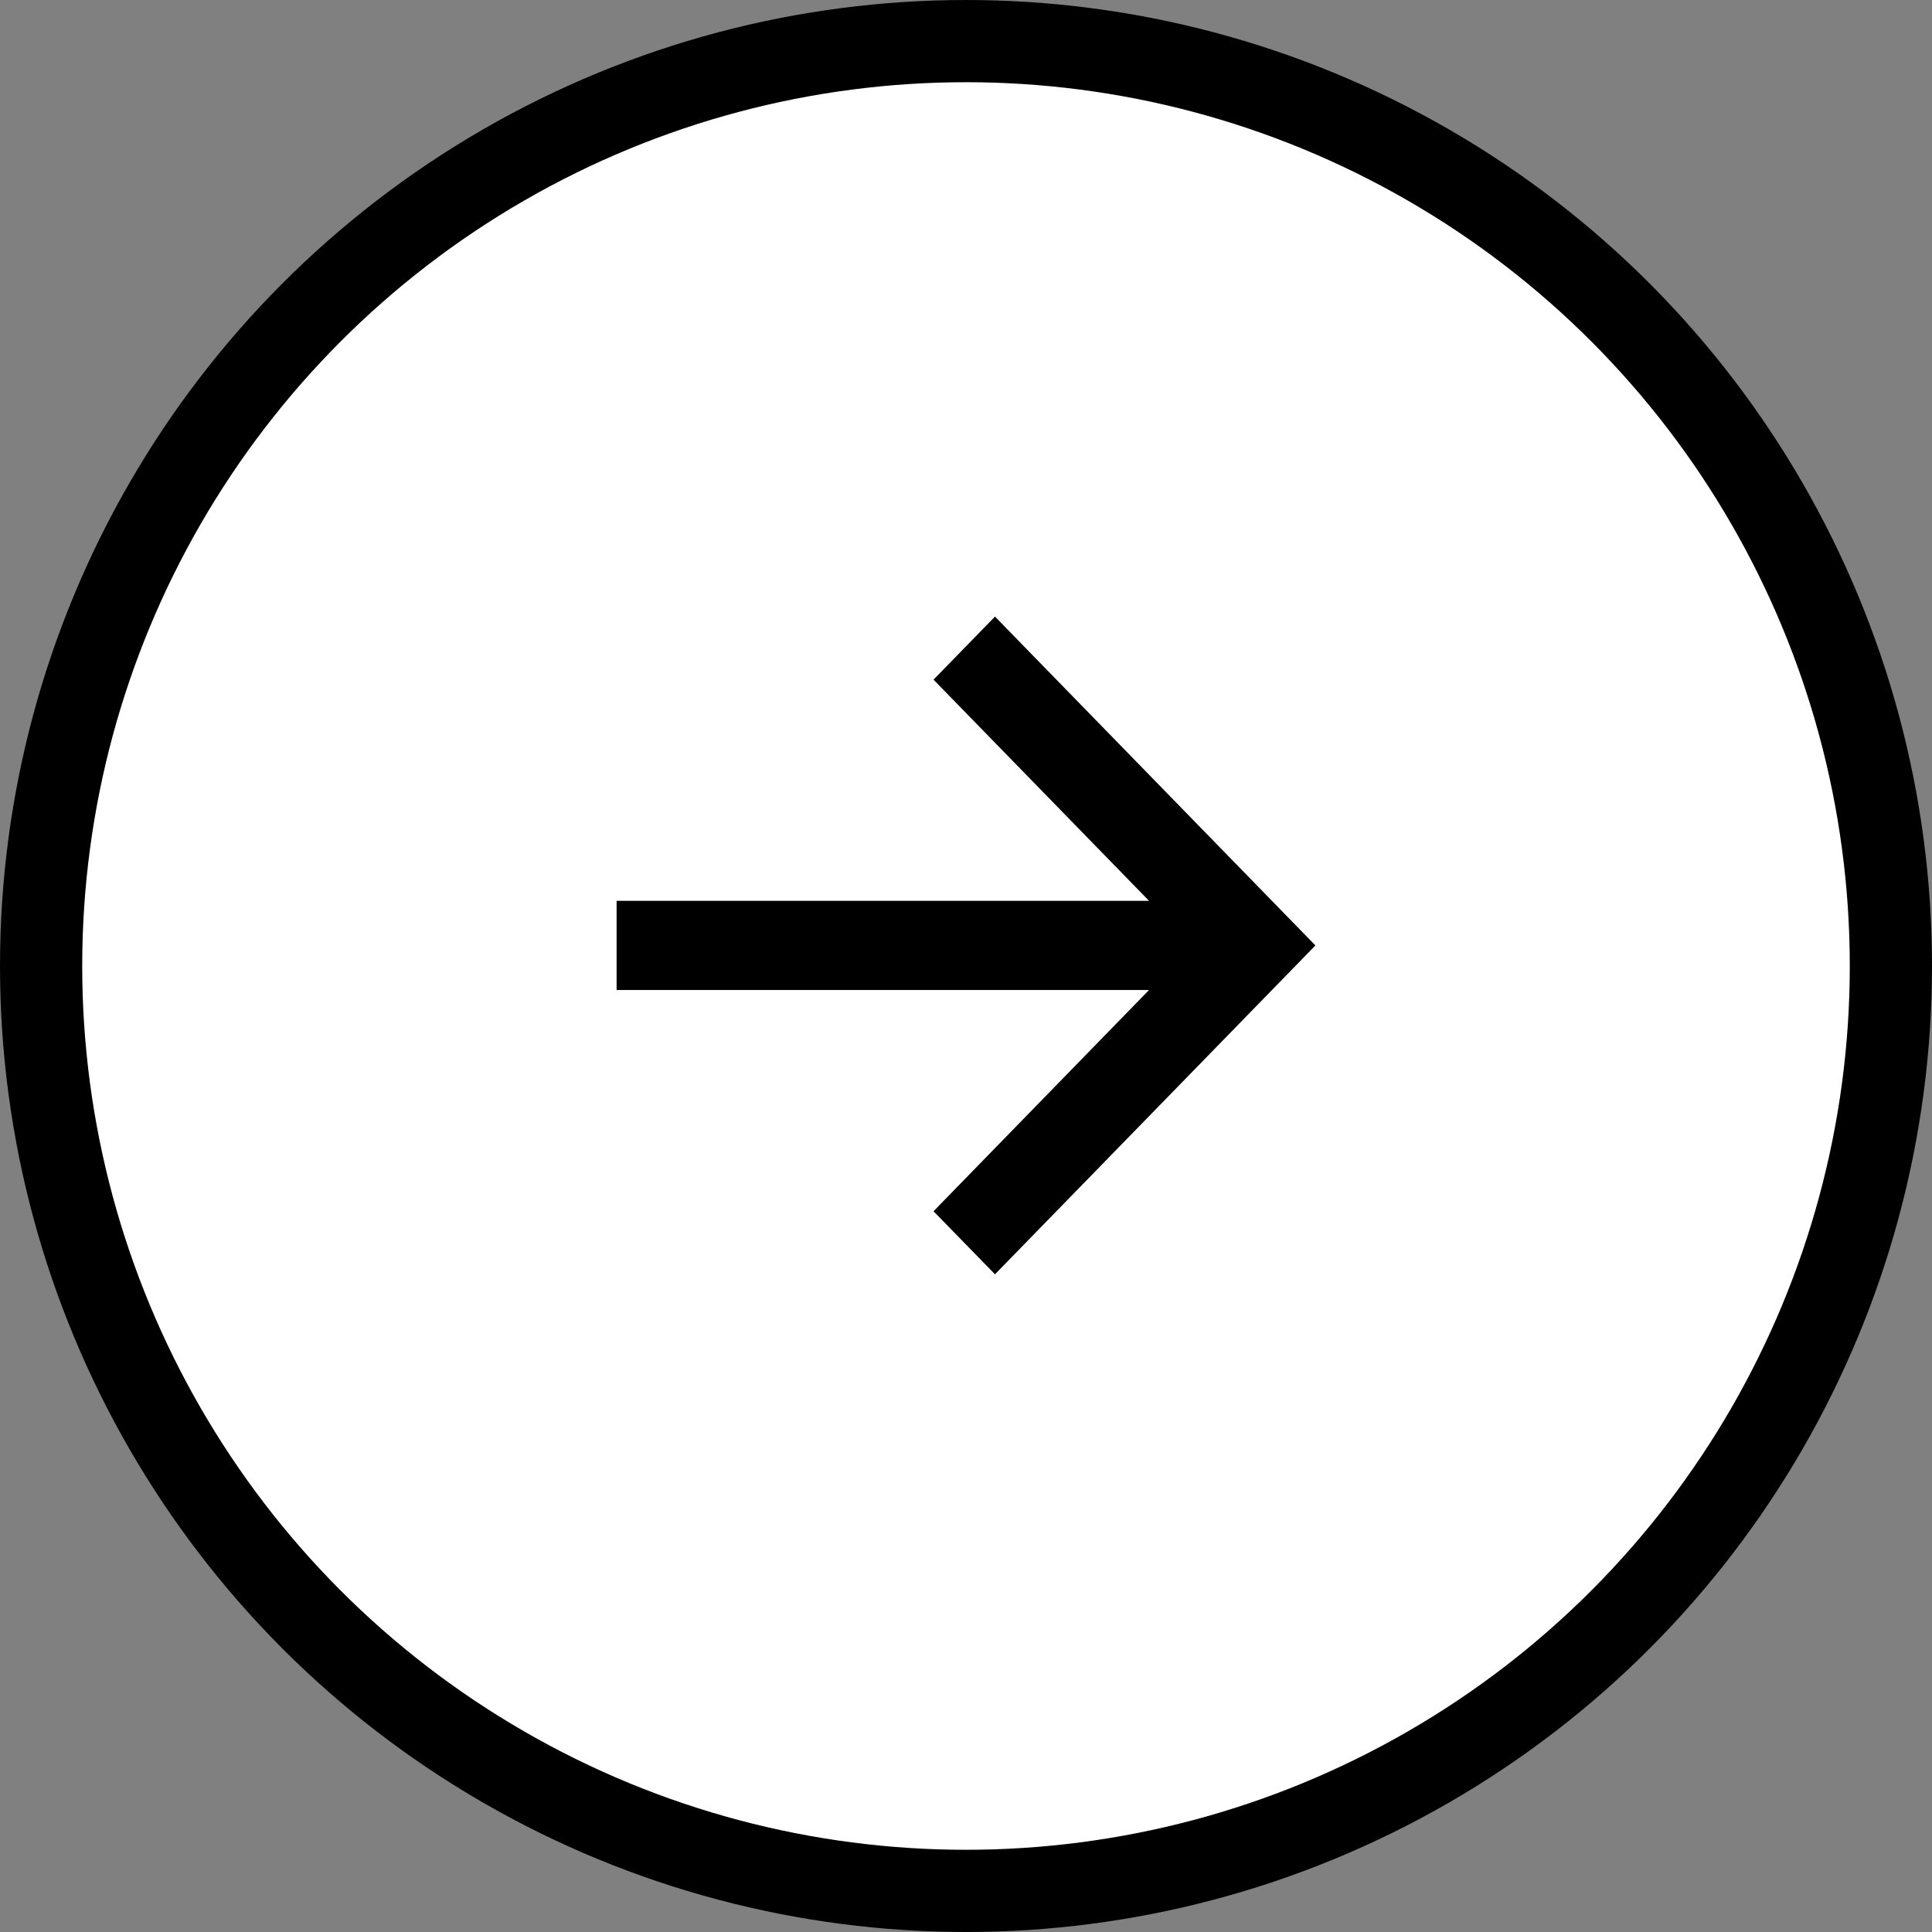<?xml version="1.0" encoding="UTF-8"?>
<svg width="47px" height="47px" viewBox="0 0 47 47" version="1.1" xmlns="http://www.w3.org/2000/svg" xmlns:xlink="http://www.w3.org/1999/xlink">
    <rect x="0" y="0" width="47" height="47" fill="#808080" stroke="none"/>
    <!-- Generator: Sketch 51.2 (57519) - http://www.bohemiancoding.com/sketch -->
    <title>Group 13</title>
    <desc>Created with Sketch.</desc>
    <defs></defs>
    <g id="4.-Layouts-v3" stroke="none" stroke-width="1" fill="none" fill-rule="evenodd">
        <g id="Etusivu---v4" transform="translate(-1273, -4000)">
            <g id="Group-13" transform="translate(1274, 4001)">
                <circle id="Oval" stroke="#000000" stroke-width="2" fill="#FFFFFF" cx="22.5" cy="22.5" r="22.5"></circle>
                <polygon id="Page-1" fill="#000000" transform="translate(22.5, 22) scale(1, -1) translate(-22.5, -22) " points="23.205 14 21.71 15.534 26.953 20.916 14 20.916 14 23.086 26.952 23.086 21.71 28.466 23.205 30 31 22"></polygon>
            </g>
        </g>
    </g>
</svg>